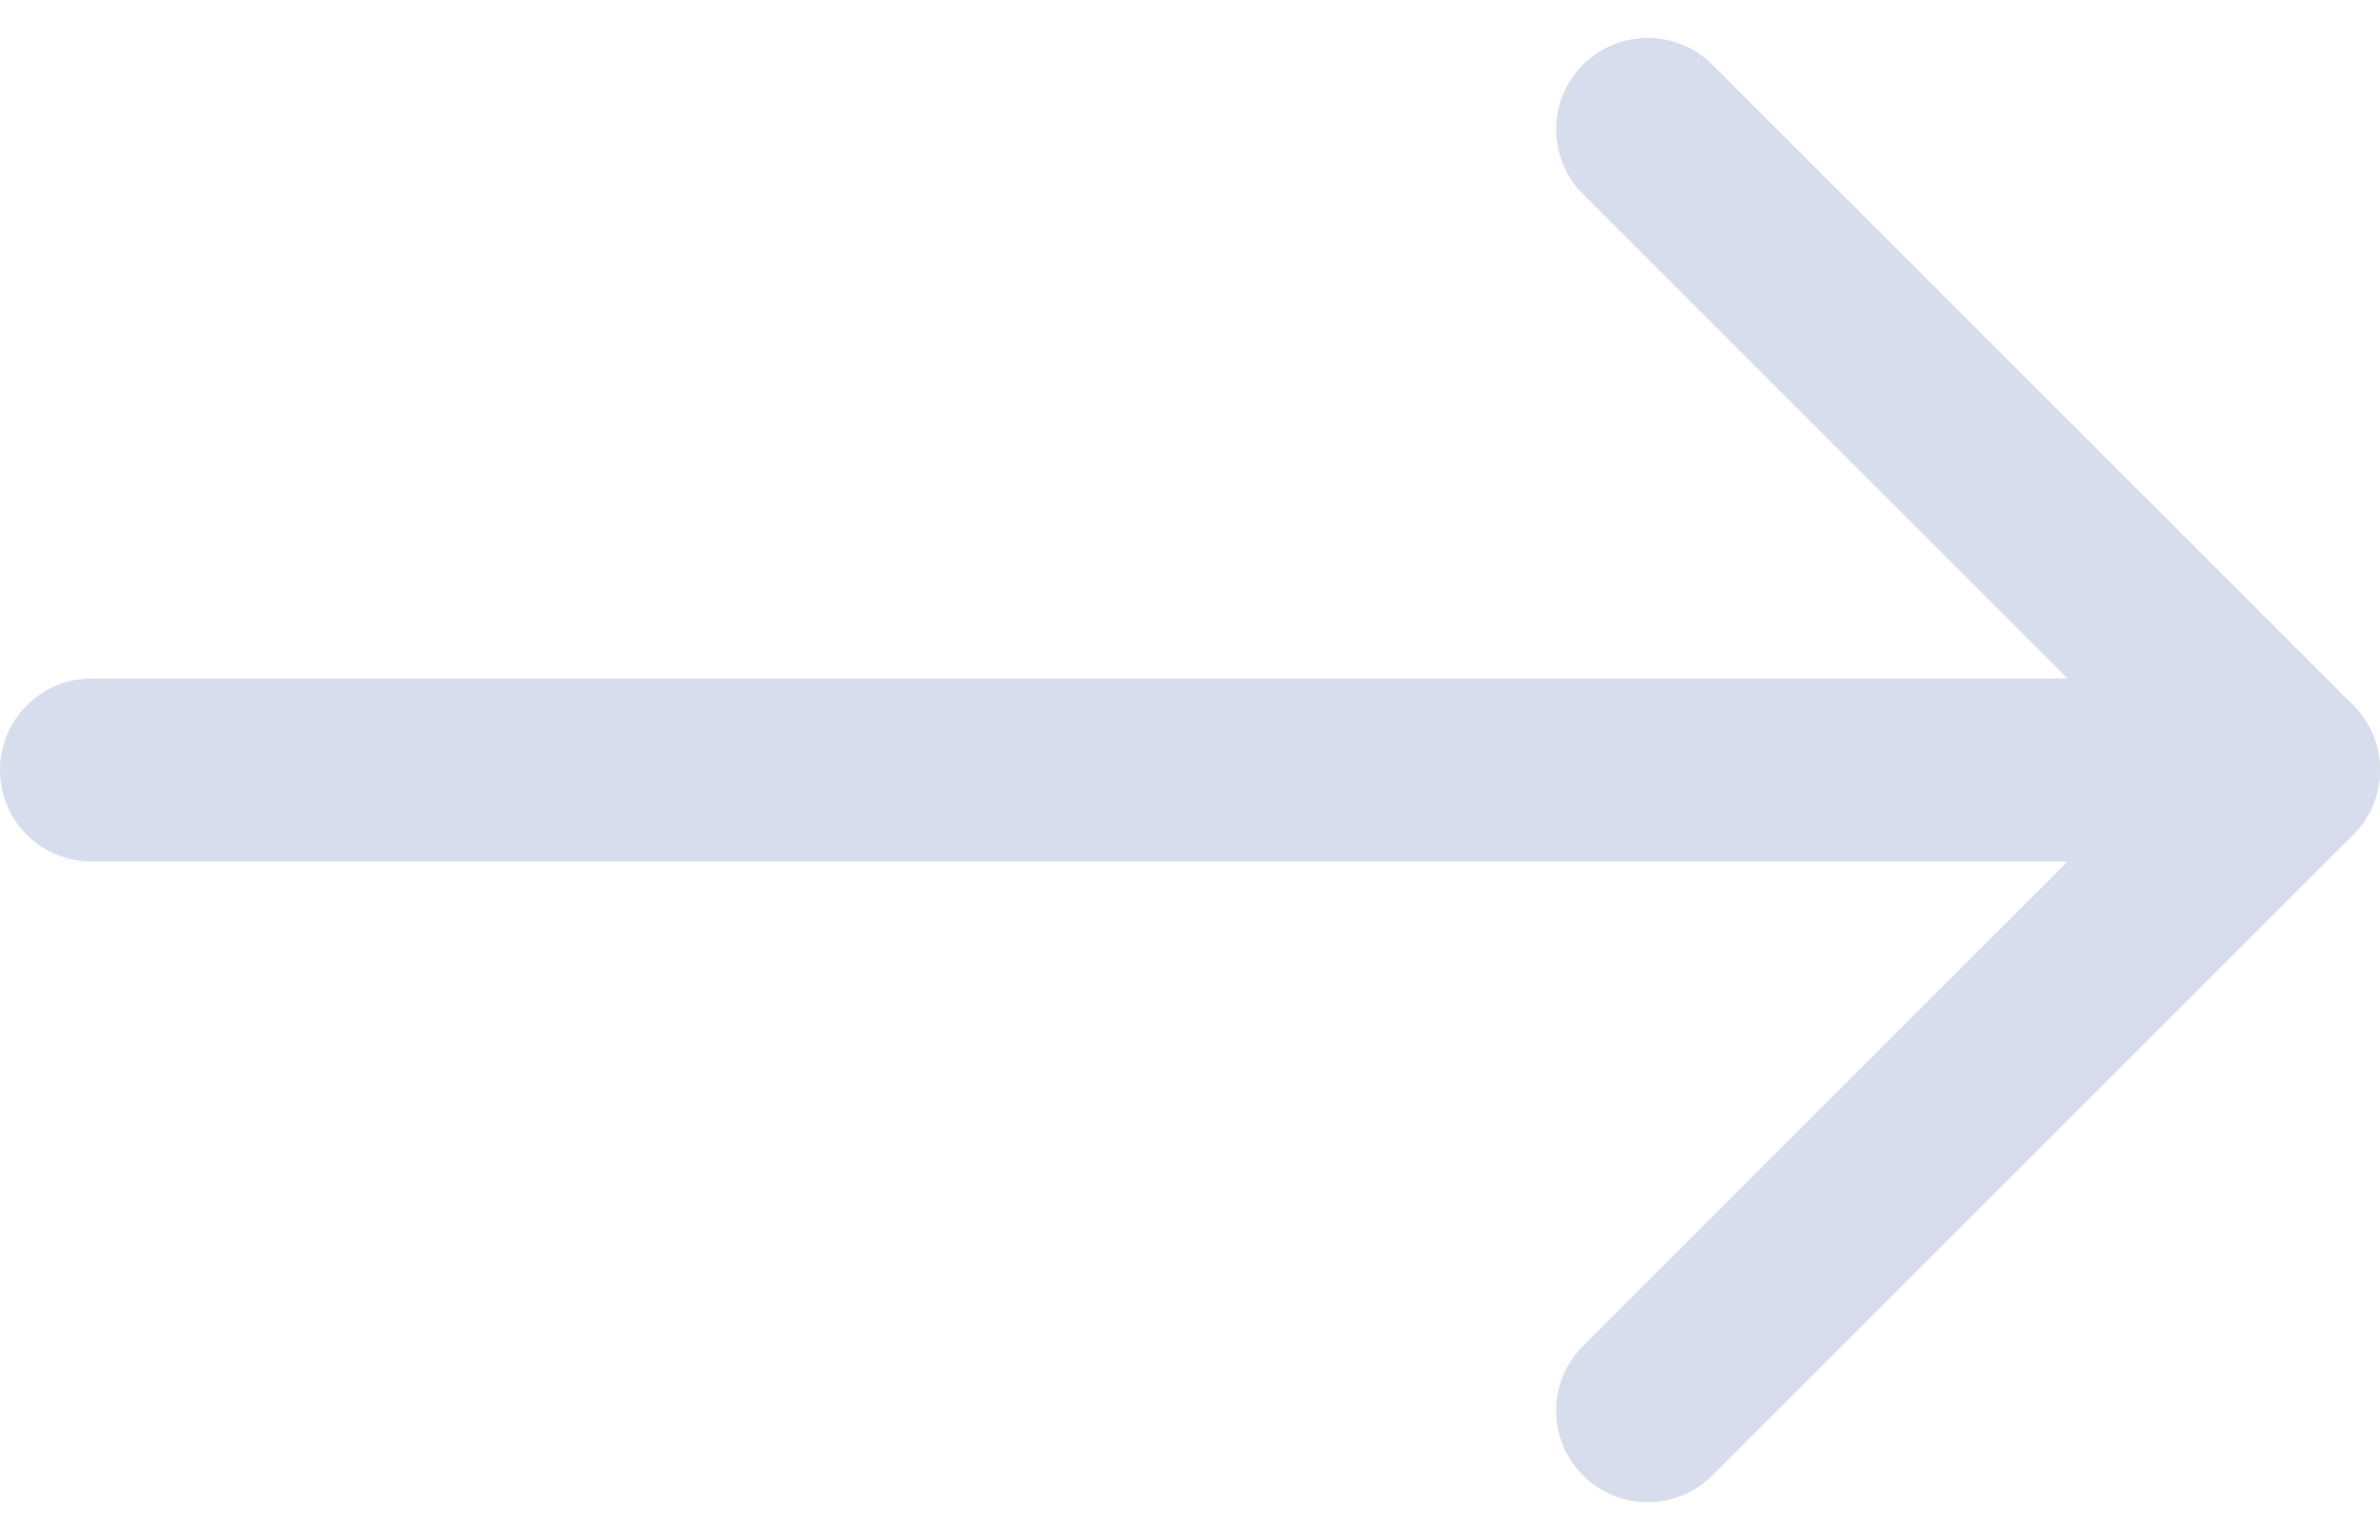 <svg xmlns="http://www.w3.org/2000/svg" width="26" height="16.828" viewBox="0 0 26 16.828">
  <g id="arrow-right_1_" data-name="arrow-right(1)" transform="translate(-4 -3.586)">
    <line id="Line_1" data-name="Line 1" x2="24" transform="translate(5 12)" fill="none" stroke="#d7dded" stroke-linecap="round" stroke-linejoin="round" stroke-width="2"/>
    <path id="Path_1" data-name="Path 1" d="M12,5l7,7-7,7" transform="translate(10)" fill="none" stroke="#d7dded" stroke-linecap="round" stroke-linejoin="round" stroke-width="2"/>
  </g>
</svg>
